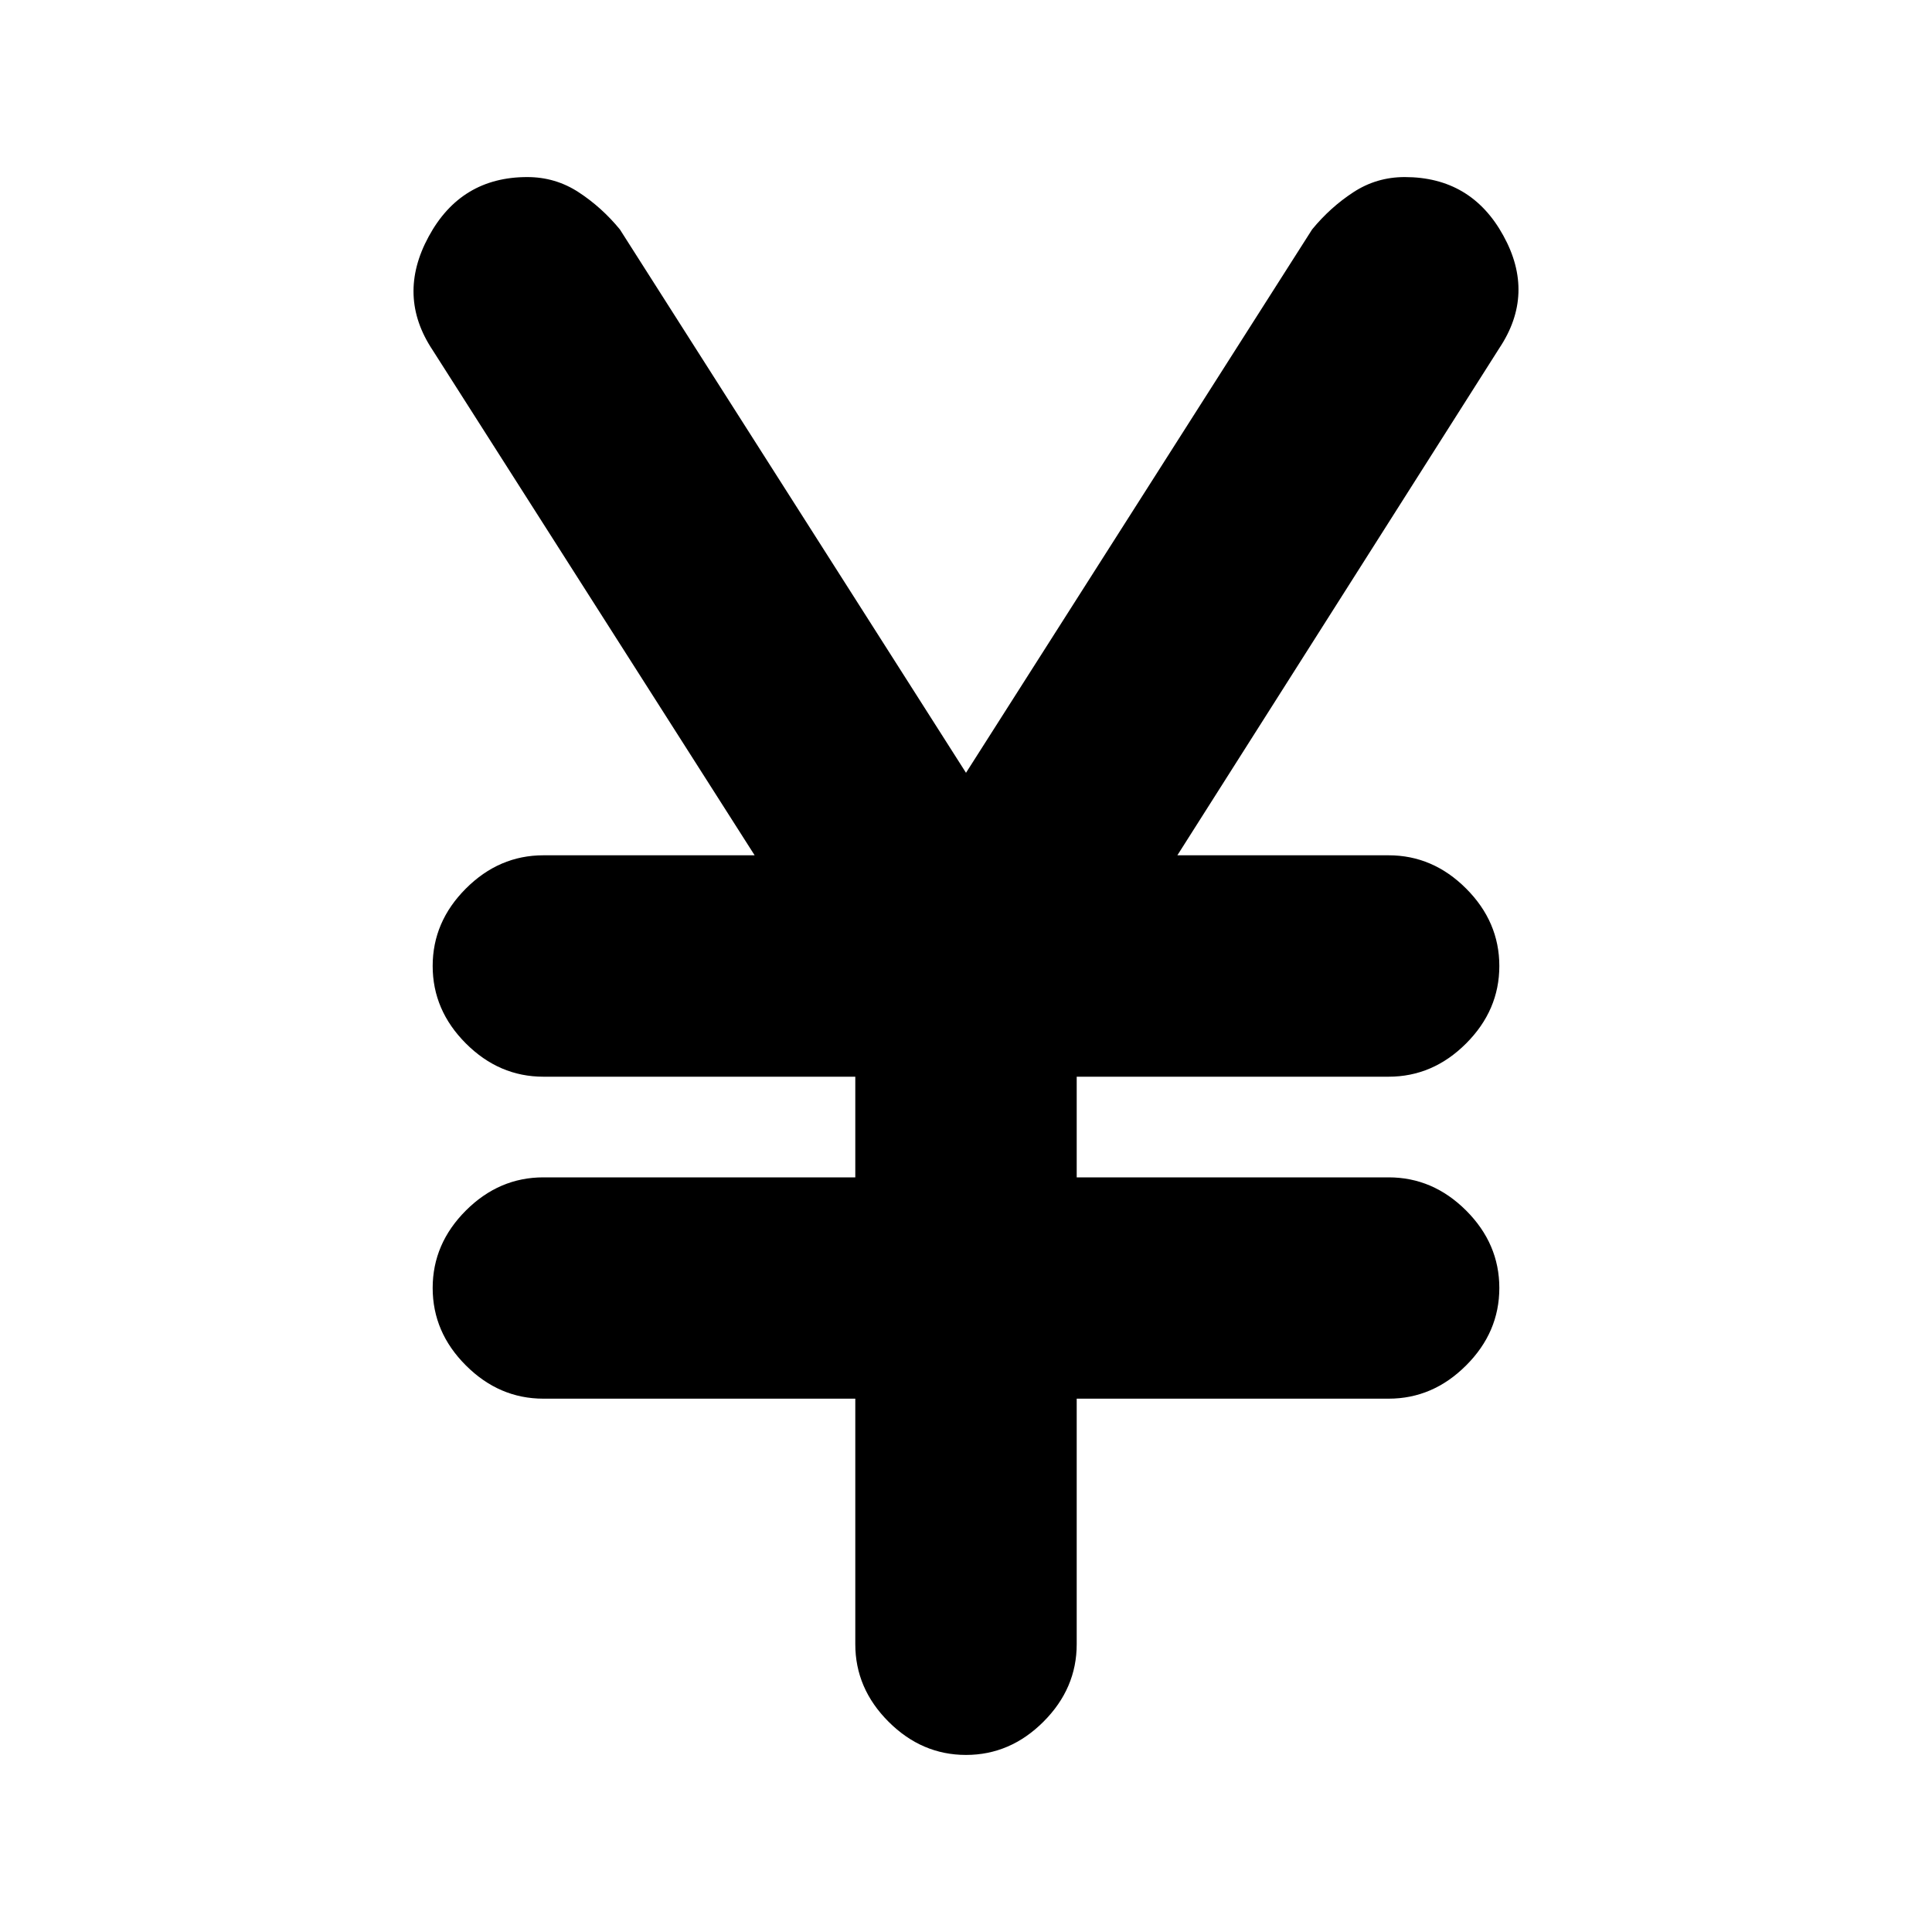 <svg xmlns="http://www.w3.org/2000/svg" height="20" width="20"><path d="M10 18.167q-.458 0-.802-.344-.344-.344-.344-.802v-2.542H5.625q-.458 0-.802-.344-.344-.343-.344-.802 0-.458.344-.802.344-.343.802-.343h3.229v-1.042H5.625q-.458 0-.802-.344-.344-.344-.344-.802 0-.458.344-.802.344-.344.802-.344h2.187L4.479 3.625q-.375-.563-.041-1.177.333-.615 1.02-.615.292 0 .532.157.239.156.427.385L10 8l3.583-5.625q.188-.229.427-.385.24-.157.532-.157.687 0 1.02.605.334.604-.041 1.166l-3.333 5.25h2.187q.458 0 .802.344.344.344.344.802 0 .458-.344.802-.344.344-.802.344h-3.229v1.042h3.229q.458 0 .802.343.344.344.344.802 0 .459-.344.802-.344.344-.802.344h-3.229v2.542q0 .458-.344.802-.344.344-.802.344Z"/></svg>